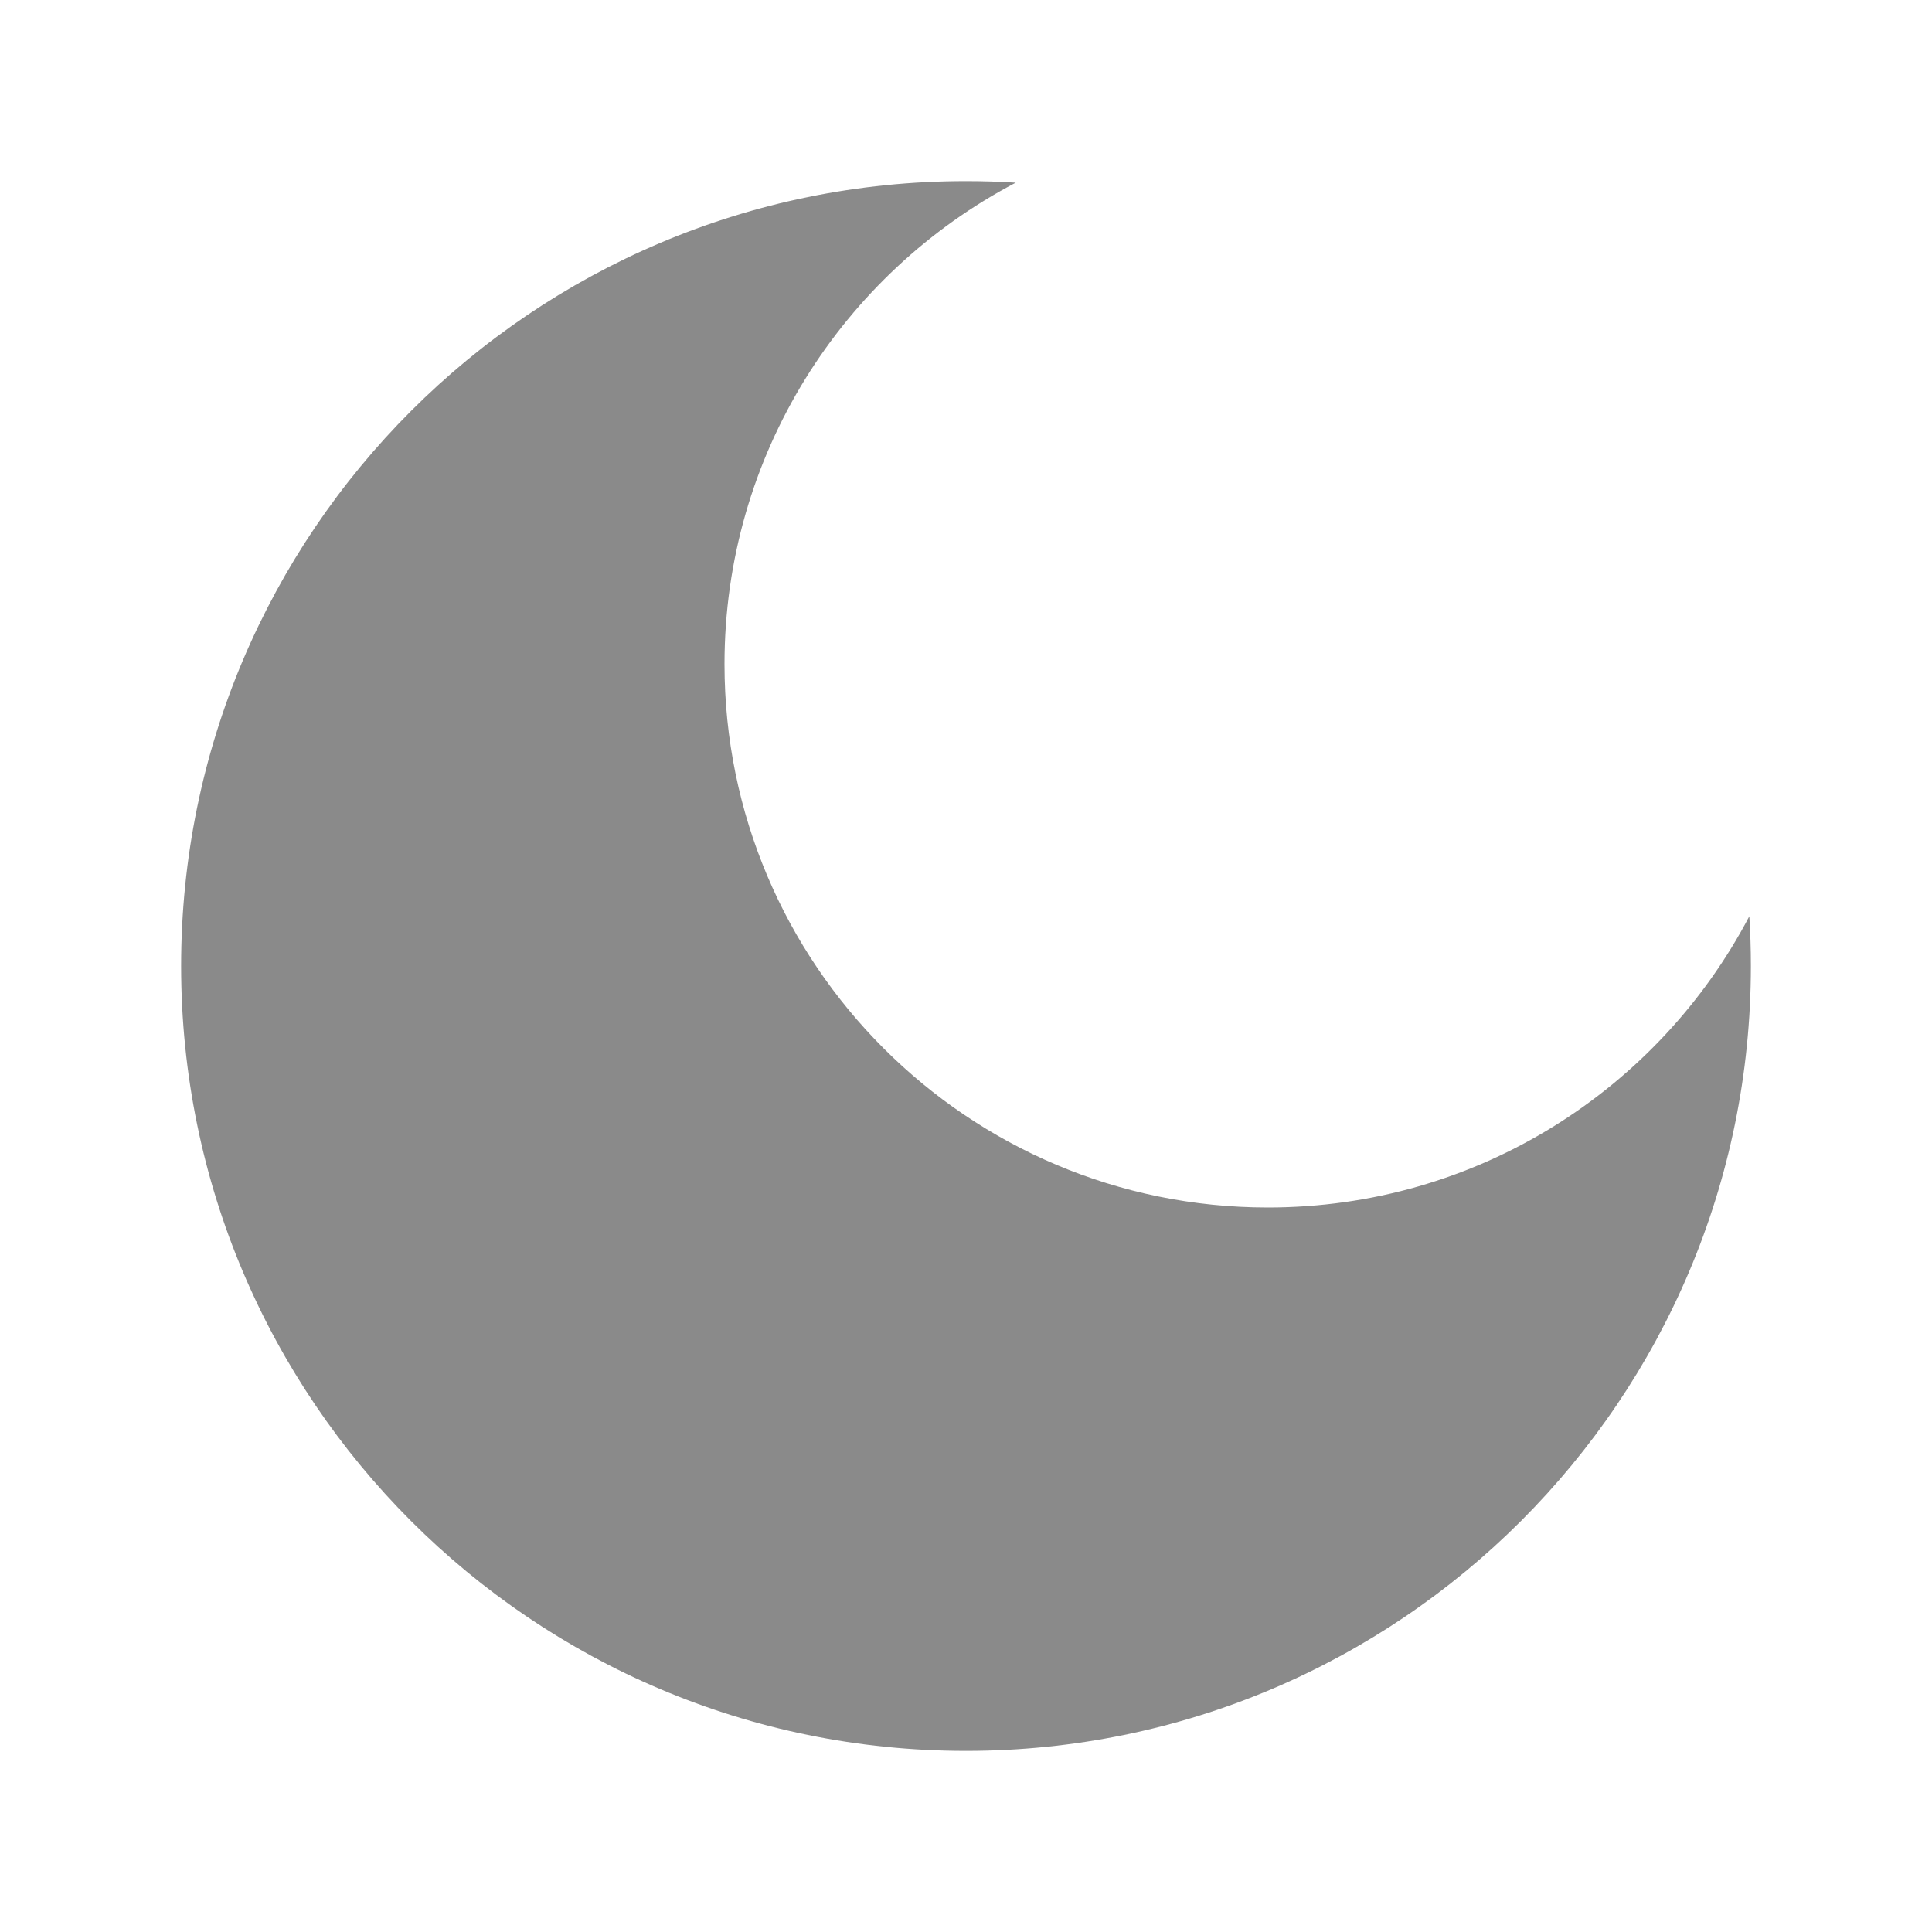 <?xml version="1.0" standalone="no"?><!DOCTYPE svg PUBLIC "-//W3C//DTD SVG 1.1//EN" "http://www.w3.org/Graphics/SVG/1.1/DTD/svg11.dtd"><svg t="1533518185336" class="icon" style="" viewBox="0 0 1024 1024" version="1.1" xmlns="http://www.w3.org/2000/svg" p-id="8449" xmlns:xlink="http://www.w3.org/1999/xlink" width="16" height="16"><defs><style type="text/css"></style></defs><path d="M538.353 96.821C446.593 144.98 384 241.18 384 352c0 159.058 128.942 288 288 288 110.82 0 207.021-62.592 255.179-154.353 0.545 8.714 0.821 17.501 0.821 26.353 0 229.75-186.25 416-416 416S96 741.75 96 512 282.25 96 512 96c8.852 0 17.639 0.276 26.353 0.821z" p-id="8450" fill="#8a8a8a"></path></svg>